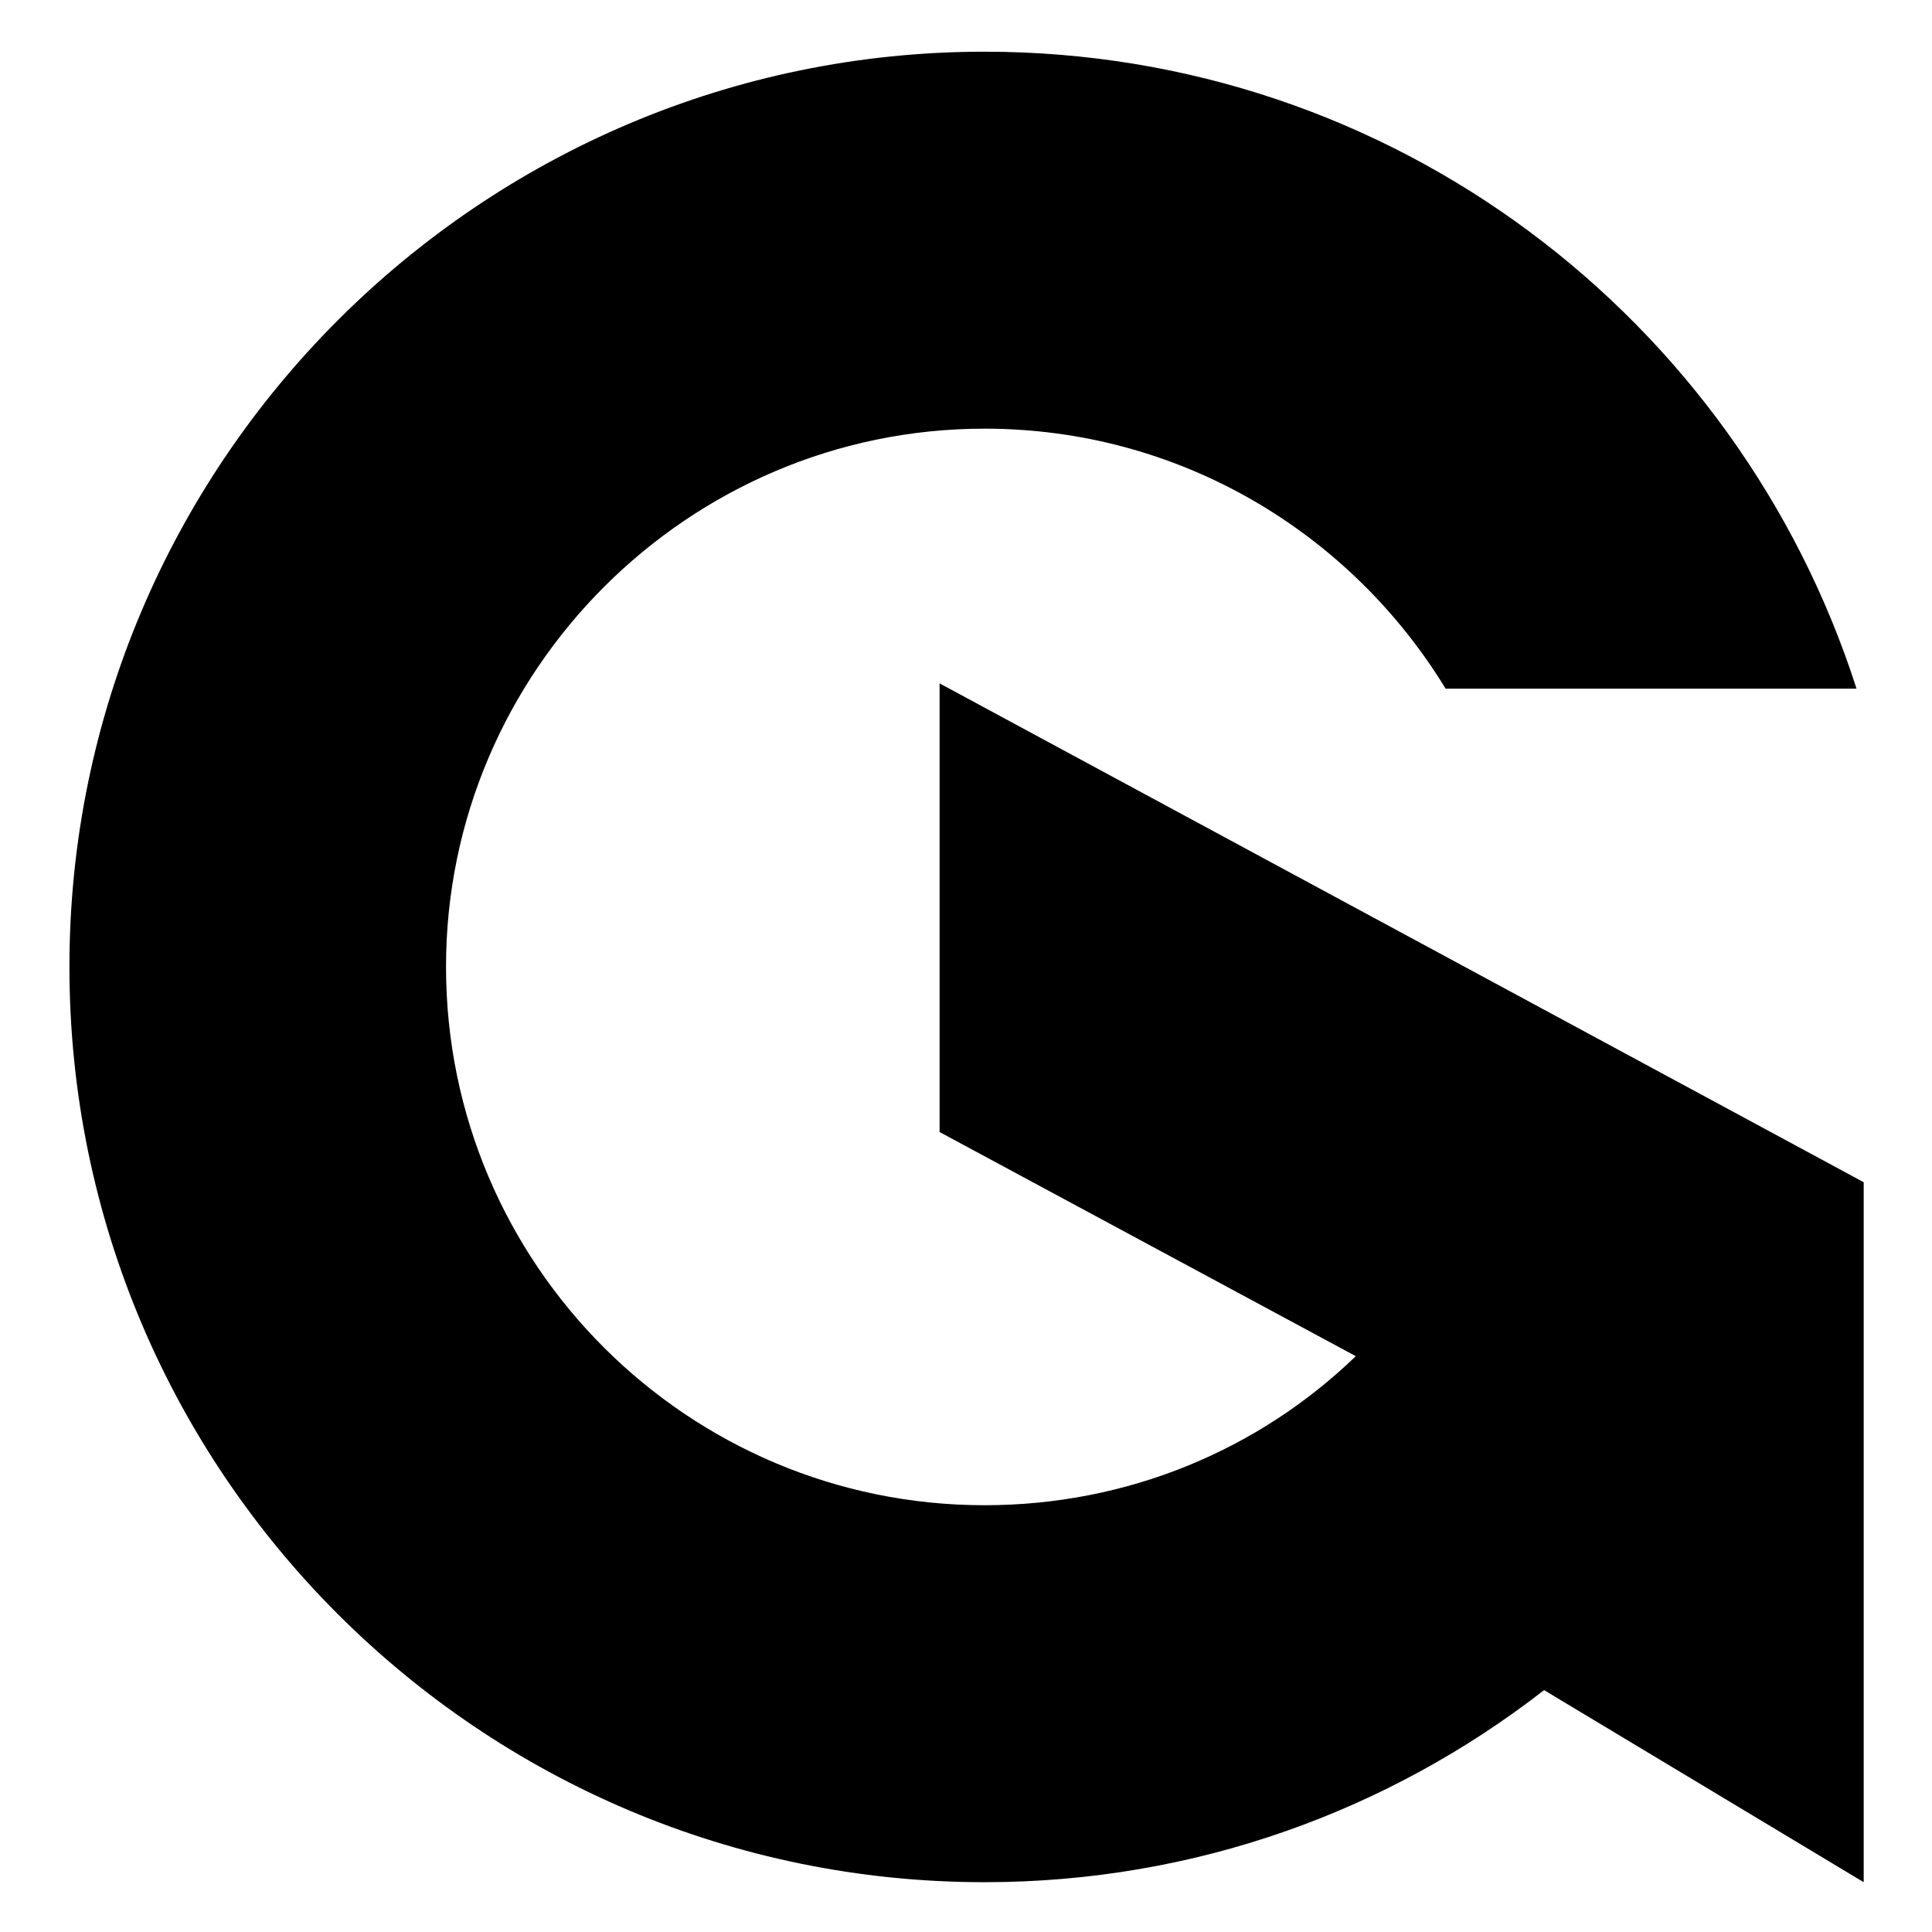 <svg version="1.2" xmlns="http://www.w3.org/2000/svg" viewBox="0 0 512 512" width="512" height="512"><style></style><path  d="m409.2 447.9c-40.9 31.8-92.2 50.9-148.3 50.9c-133.6 0-242.5-108.5-242.5-242.6c0-133.6 108.9-242.5 242.5-242.5c108.4 0 199.7 70.9 231.1 168.8h-108.9c-25.2-41.3-70.4-68.9-122.2-68.9c-78.5 0-142.7 64.2-142.7 142.6c0 79 64.2 142.7 142.7 142.7c38 0 72.7-14.7 98.4-39.5l-110.3-59.4v-118.9l244.9 132.2v185.5z"/></svg>